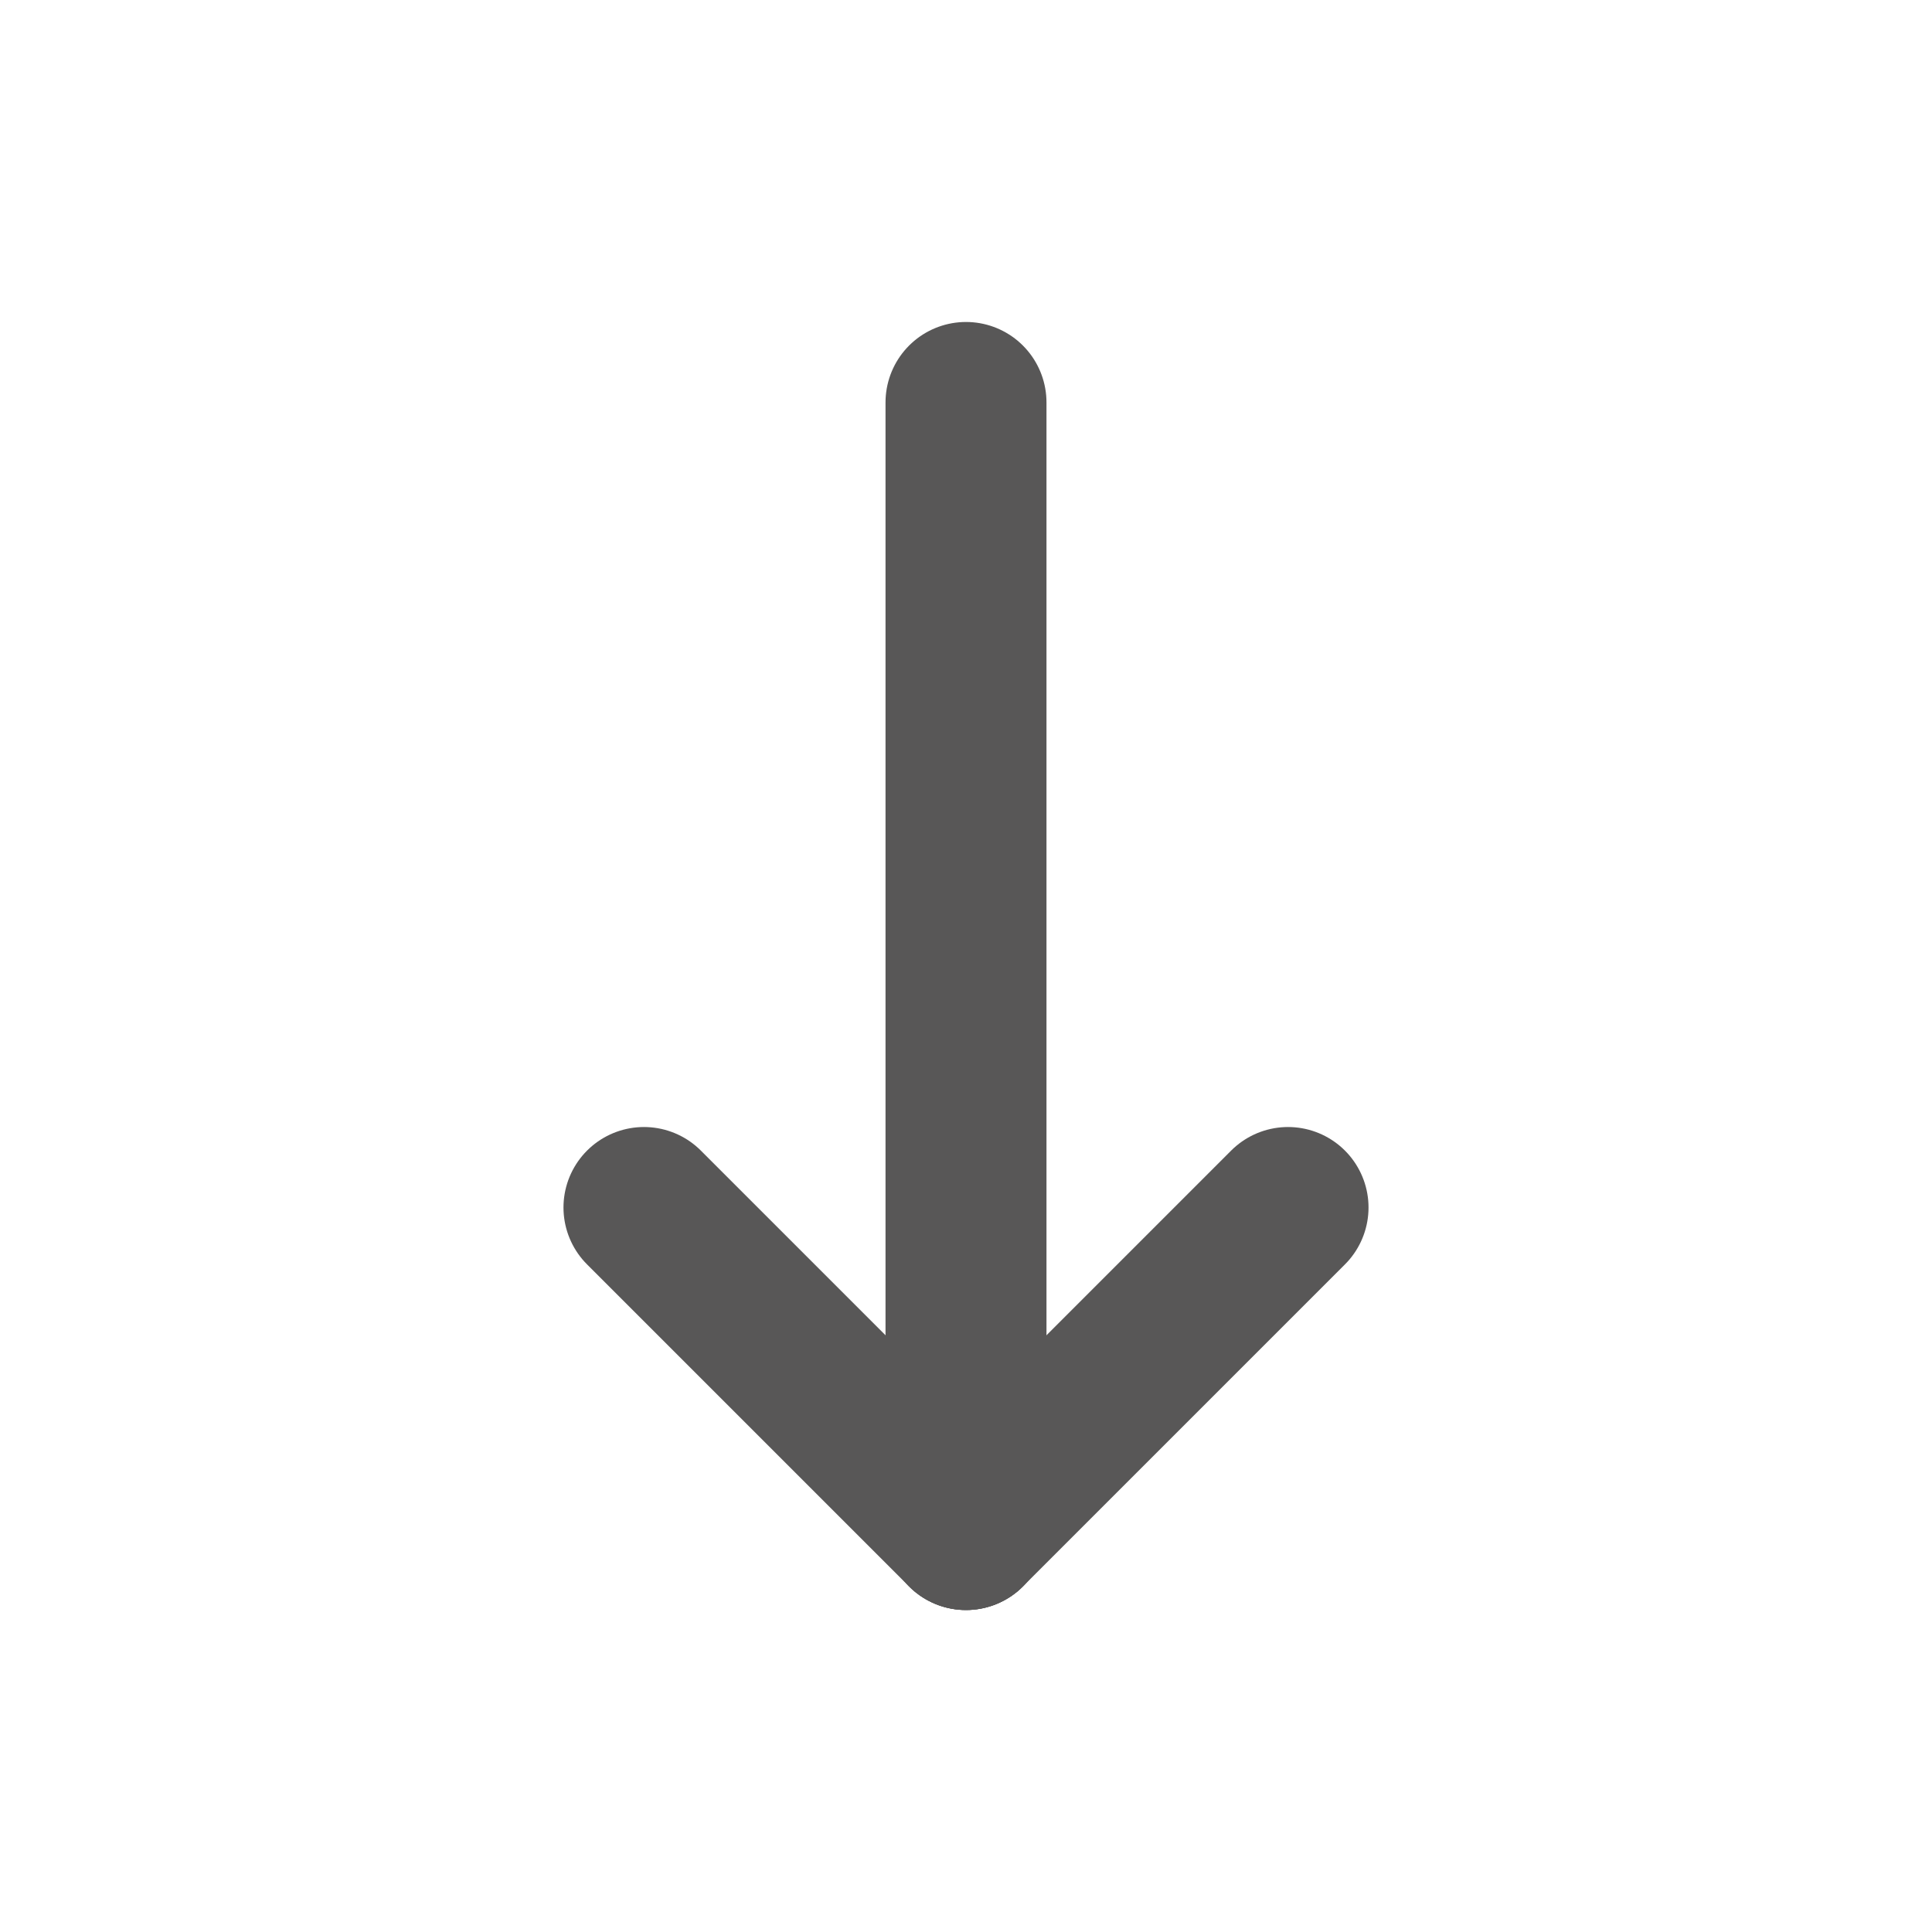 <svg width="16" height="16" viewBox="0 0 16 16" fill="none" xmlns="http://www.w3.org/2000/svg">
<g clip-path="url(#clip0_1020_100)">
<path d="M8 3.333V12.667" stroke="#585757" stroke-width="1.333" stroke-linecap="round" stroke-linejoin="round"/>
<path d="M10.667 10L8 12.667" stroke="#585757" stroke-width="1.333" stroke-linecap="round" stroke-linejoin="round"/>
<path d="M5.333 10L8 12.667" stroke="#585757" stroke-width="1.333" stroke-linecap="round" stroke-linejoin="round"/>
</g>
<defs>
<clipPath id="clip0_1020_100">
<rect width="16" height="16" fill="white"/>
</clipPath>
</defs>
</svg>
